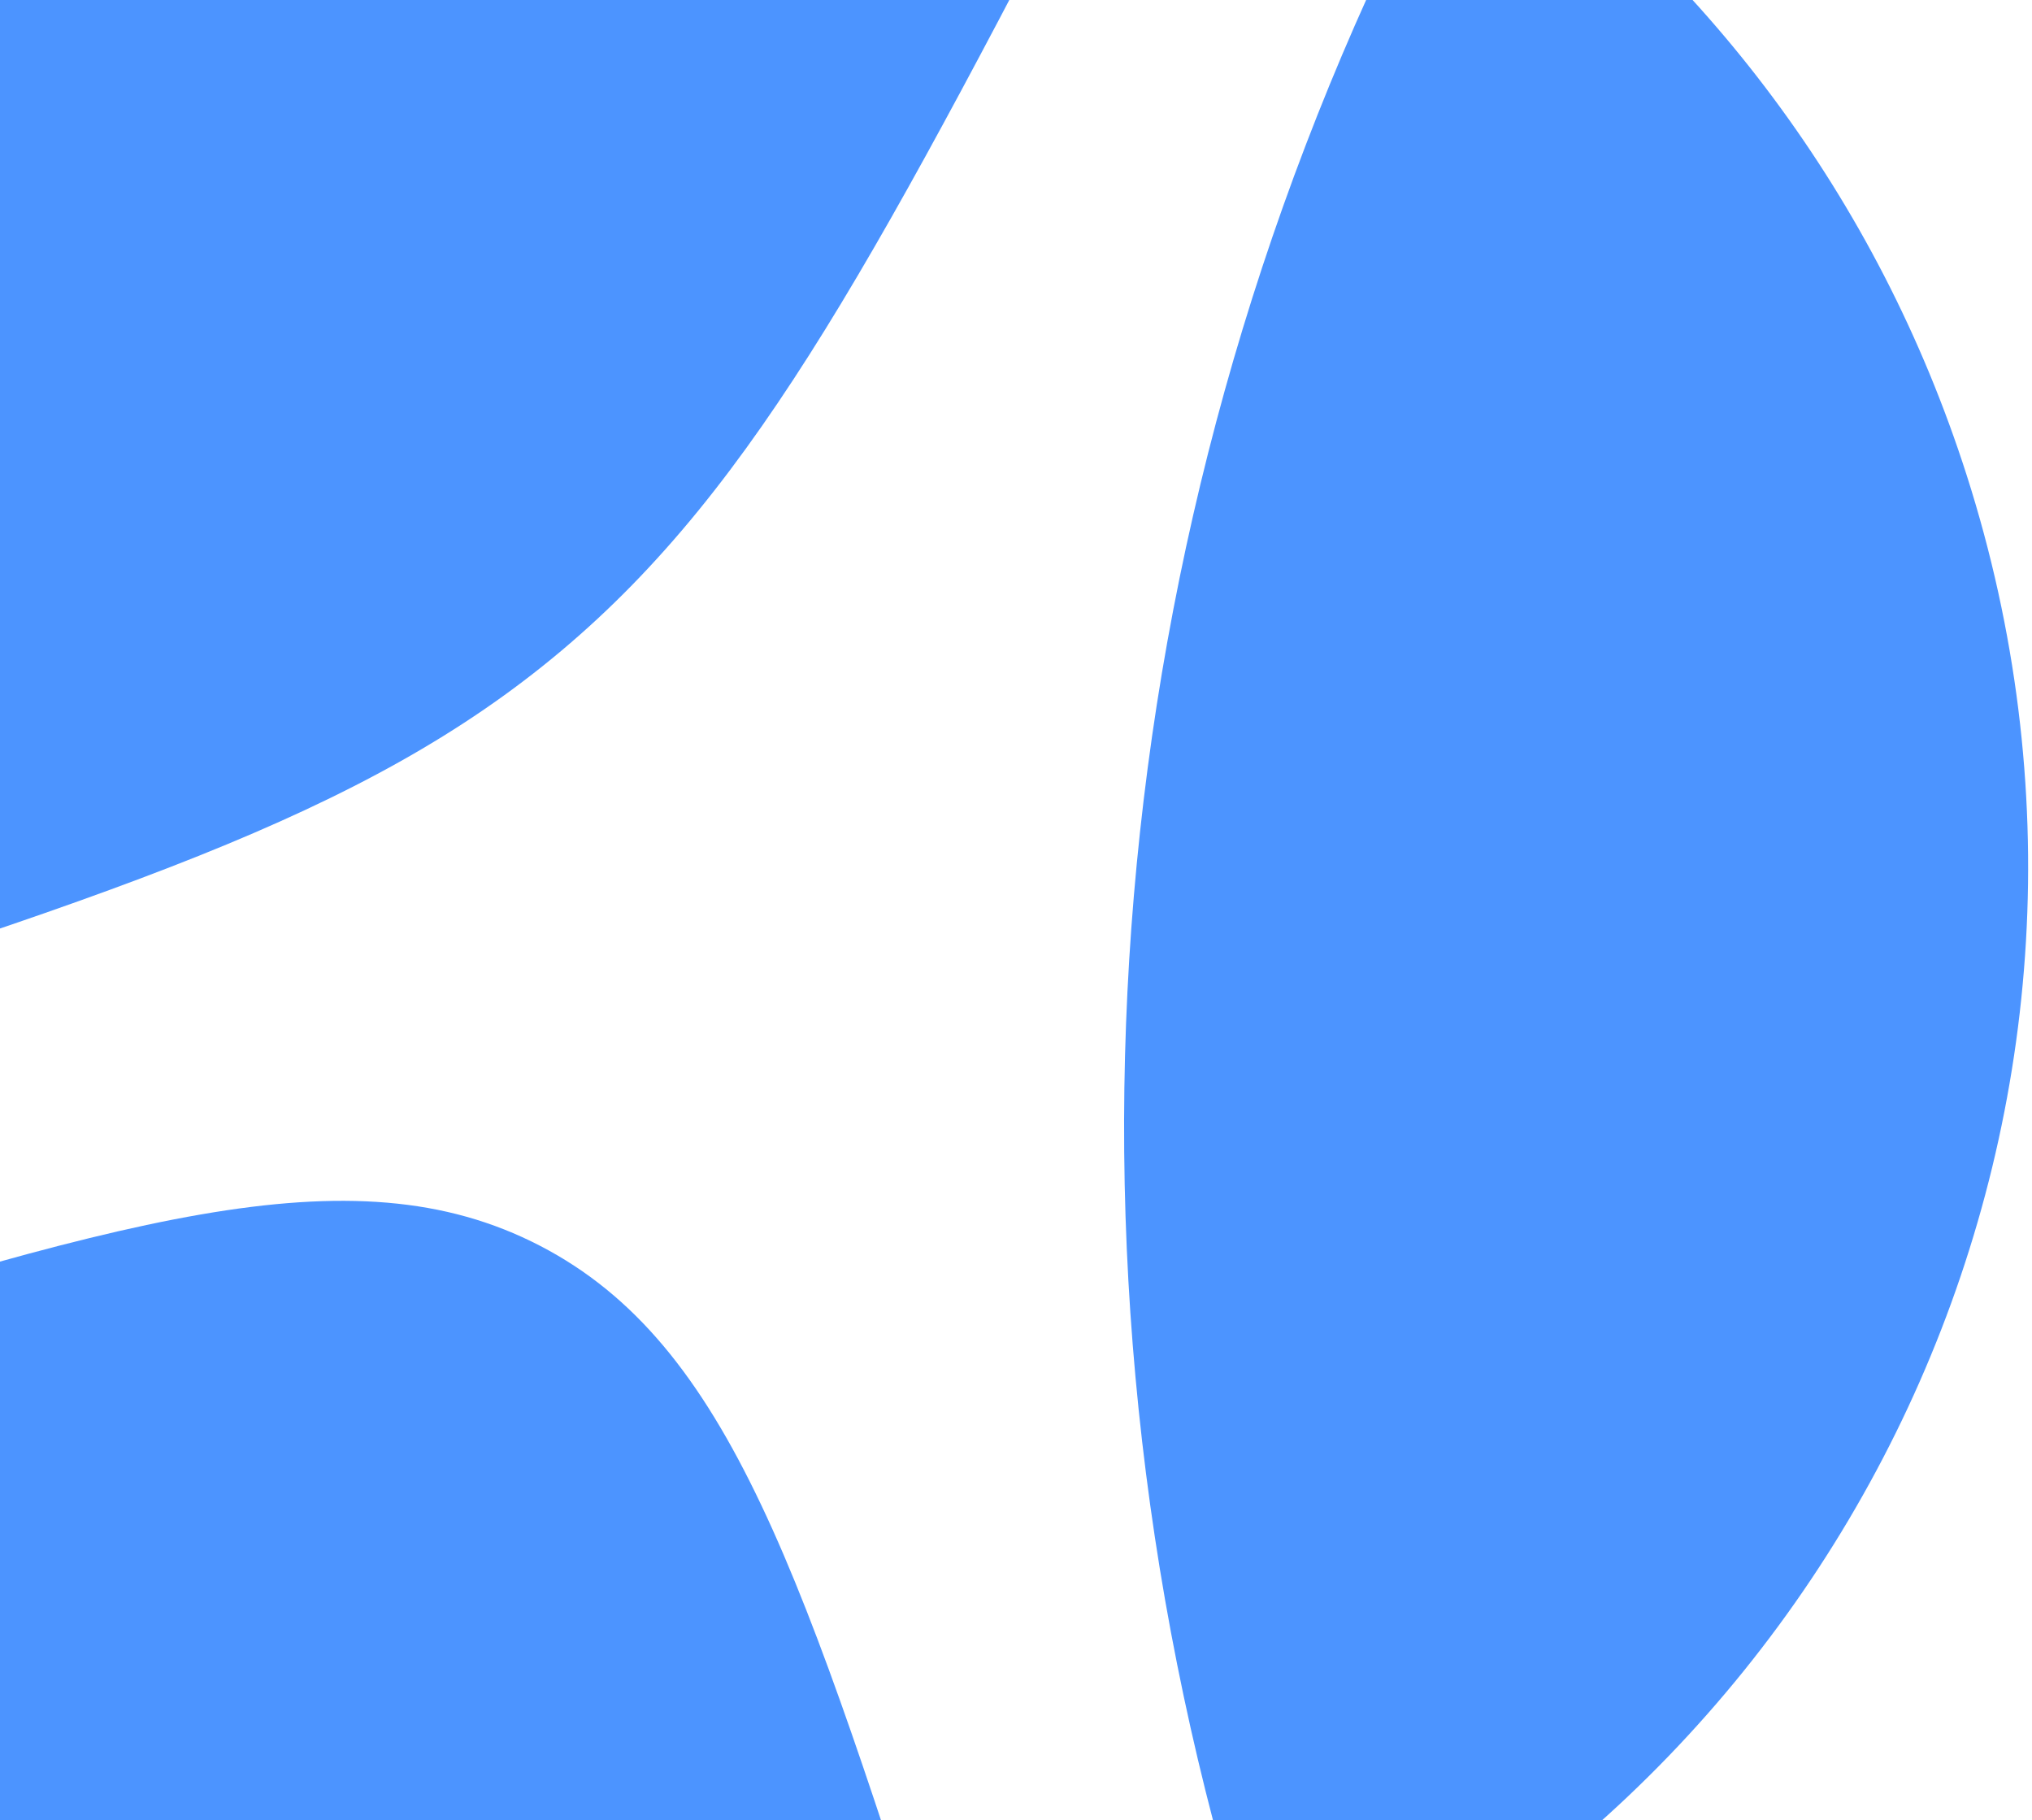 <svg width="393" height="352" viewBox="0 0 393 352" fill="none" xmlns="http://www.w3.org/2000/svg">
<path d="M-66.569 264.226C22.999 236.025 67.783 221.925 104.444 240.925C141.105 259.926 155.403 304.648 183.997 394.091L187.382 404.679C188.352 407.711 188.837 409.227 188.114 410.401C187.392 411.574 185.843 411.821 182.746 412.314C74.862 429.481 -32.567 373.802 -80.737 275.755C-82.12 272.94 -82.811 271.533 -82.269 270.266C-81.727 268.999 -80.208 268.521 -77.172 267.565L-66.569 264.226Z" fill="#4C94FF"/>
<path d="M-78.6 51.887C-49.325 -4.596 1.525 -49.786 67.106 -70.434C120.027 -87.097 174.394 -85.214 223.223 -68.416C226.171 -67.402 227.645 -66.894 228.156 -65.619C228.666 -64.344 227.936 -62.936 226.478 -60.121L217.445 -42.693C170.28 48.309 146.698 93.809 108.517 125.893C70.336 157.976 21.453 173.367 -76.313 204.149L-95.572 210.213C-98.584 211.162 -100.09 211.636 -101.257 210.918C-102.424 210.2 -102.675 208.667 -103.177 205.602C-111.998 151.752 -102.55 98.099 -78.6 51.887Z" fill="#4C94FF"/>
<path d="M245.825 389.694C242.732 380.019 241.185 375.181 239.826 370.652C201.102 241.649 212.849 102.751 272.687 -17.916C274.788 -22.154 277.044 -26.507 281.556 -35.213C281.614 -35.324 281.643 -35.38 281.671 -35.43C282.515 -36.915 284.473 -37.395 285.908 -36.468C285.956 -36.436 286.001 -36.405 286.092 -36.341C329.222 -6.058 363.13 37.98 380.377 91.929C418.773 212.029 361.093 339.427 250.116 391.581C250.004 391.634 249.948 391.66 249.892 391.684C248.327 392.343 246.491 391.543 245.909 389.948C245.888 389.891 245.867 389.825 245.825 389.694Z" fill="#4C94FF"/>
</svg>
